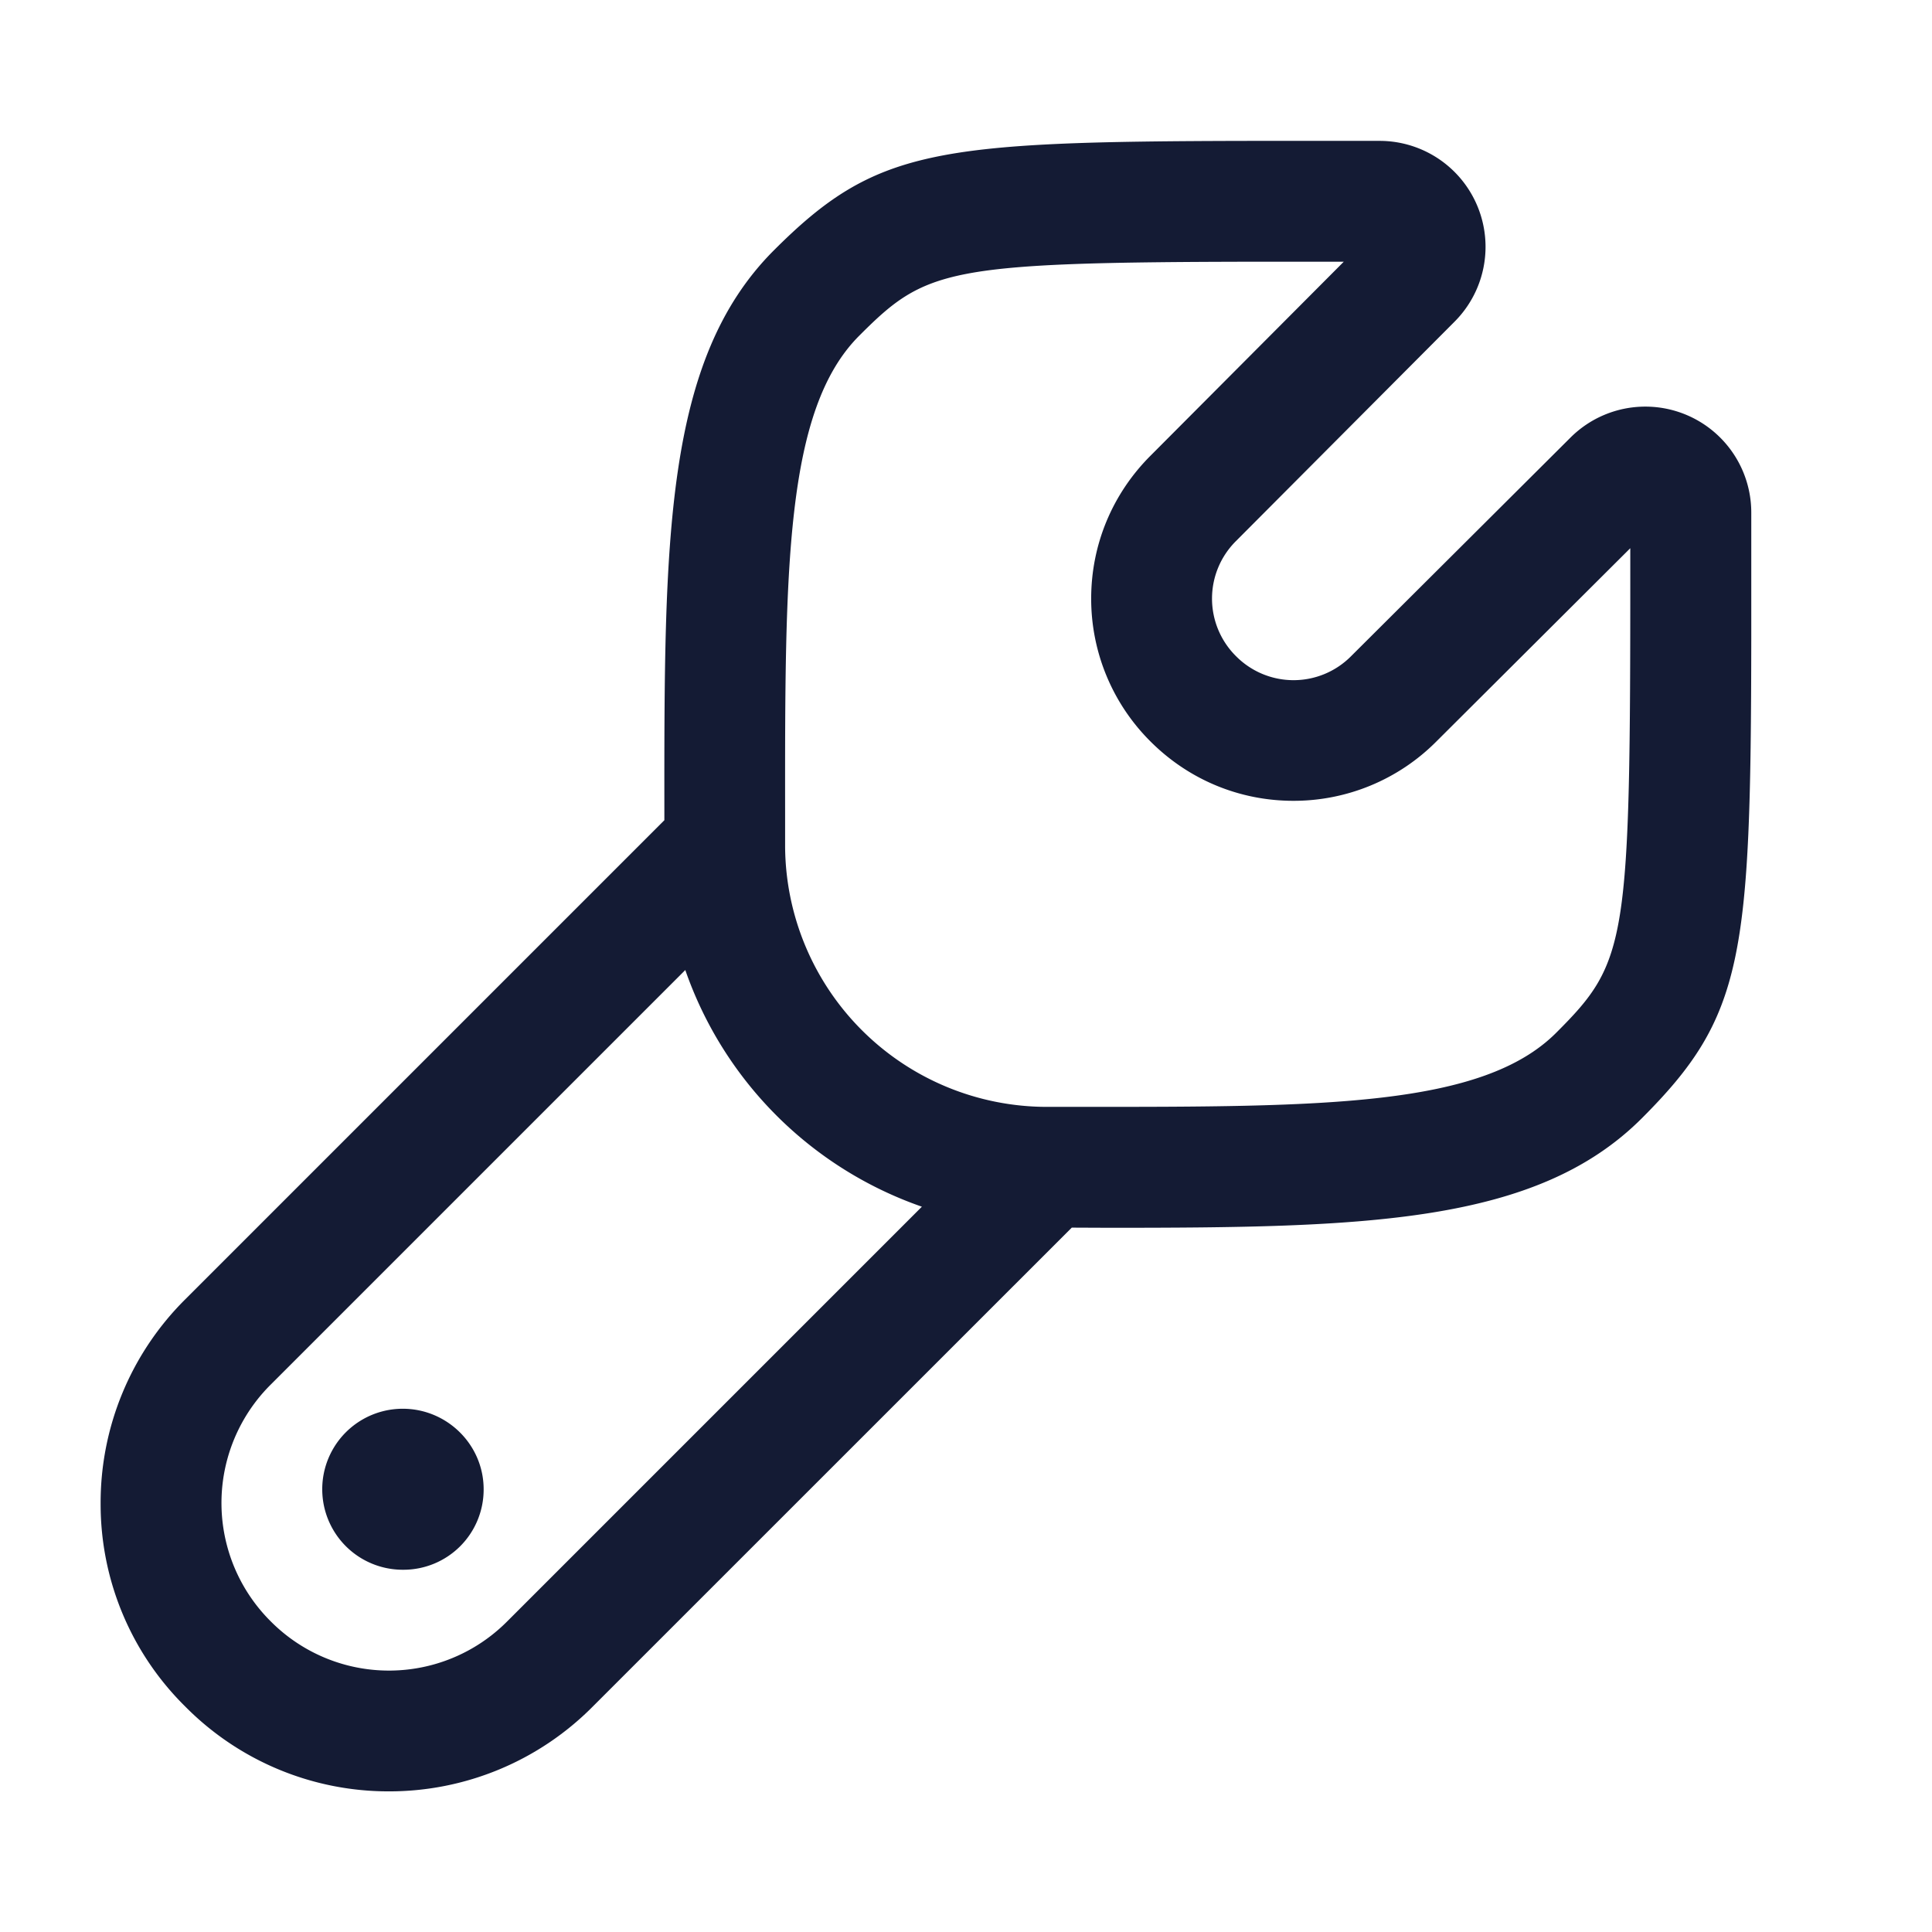 <svg xmlns="http://www.w3.org/2000/svg" width="24" height="24" fill="none"><path fill="#141B34" fill-rule="evenodd" d="M17.133 1.75a1.316 1.316 0 0 1 .931 2.251L15.355 6.72a1.007 1.007 0 0 0-.001 1.431 1.006 1.006 0 0 0 1.43 0l2.721-2.711a1.316 1.316 0 0 1 2.25.932v1.56c-.005 3.965-.093 4.694-1.36 5.96-1.312 1.312-3.436 1.36-6.615 1.36l-.466-.002-5.951 5.95a3.56 3.56 0 0 1-2.534 1.053A3.55 3.55 0 0 1 2.3 21.198a3.53 3.53 0 0 1-1.05-2.516 3.56 3.56 0 0 1 1.052-2.542l5.951-5.951v-.087c-.002-3.39-.003-5.629 1.36-6.992 1.262-1.262 1.989-1.352 5.91-1.36zm-8.62 10.3-5.15 5.15a2.073 2.073 0 0 0-.003 2.938 2.07 2.07 0 0 0 2.942.002l5.15-5.15a4.77 4.77 0 0 1-2.939-2.94m8.18-8.799h-1.06c-3.886.006-4.131.09-4.96.92-.923.923-.922 2.913-.92 5.927v.43a3.254 3.254 0 0 0 3.25 3.222h.427c3 0 4.981 0 5.901-.92.888-.888.922-1.107.921-5.847V6.81l-2.41 2.402a2.5 2.5 0 0 1-1.775.736c-.669 0-1.3-.262-1.775-.737a2.5 2.5 0 0 1-.737-1.775c0-.669.262-1.3.737-1.775zM5.003 19.5h.01a.996.996 0 0 0 .995-1c0-.552-.453-1-1.005-1a1 1 0 0 0 0 2" clip-rule="evenodd"/></svg>